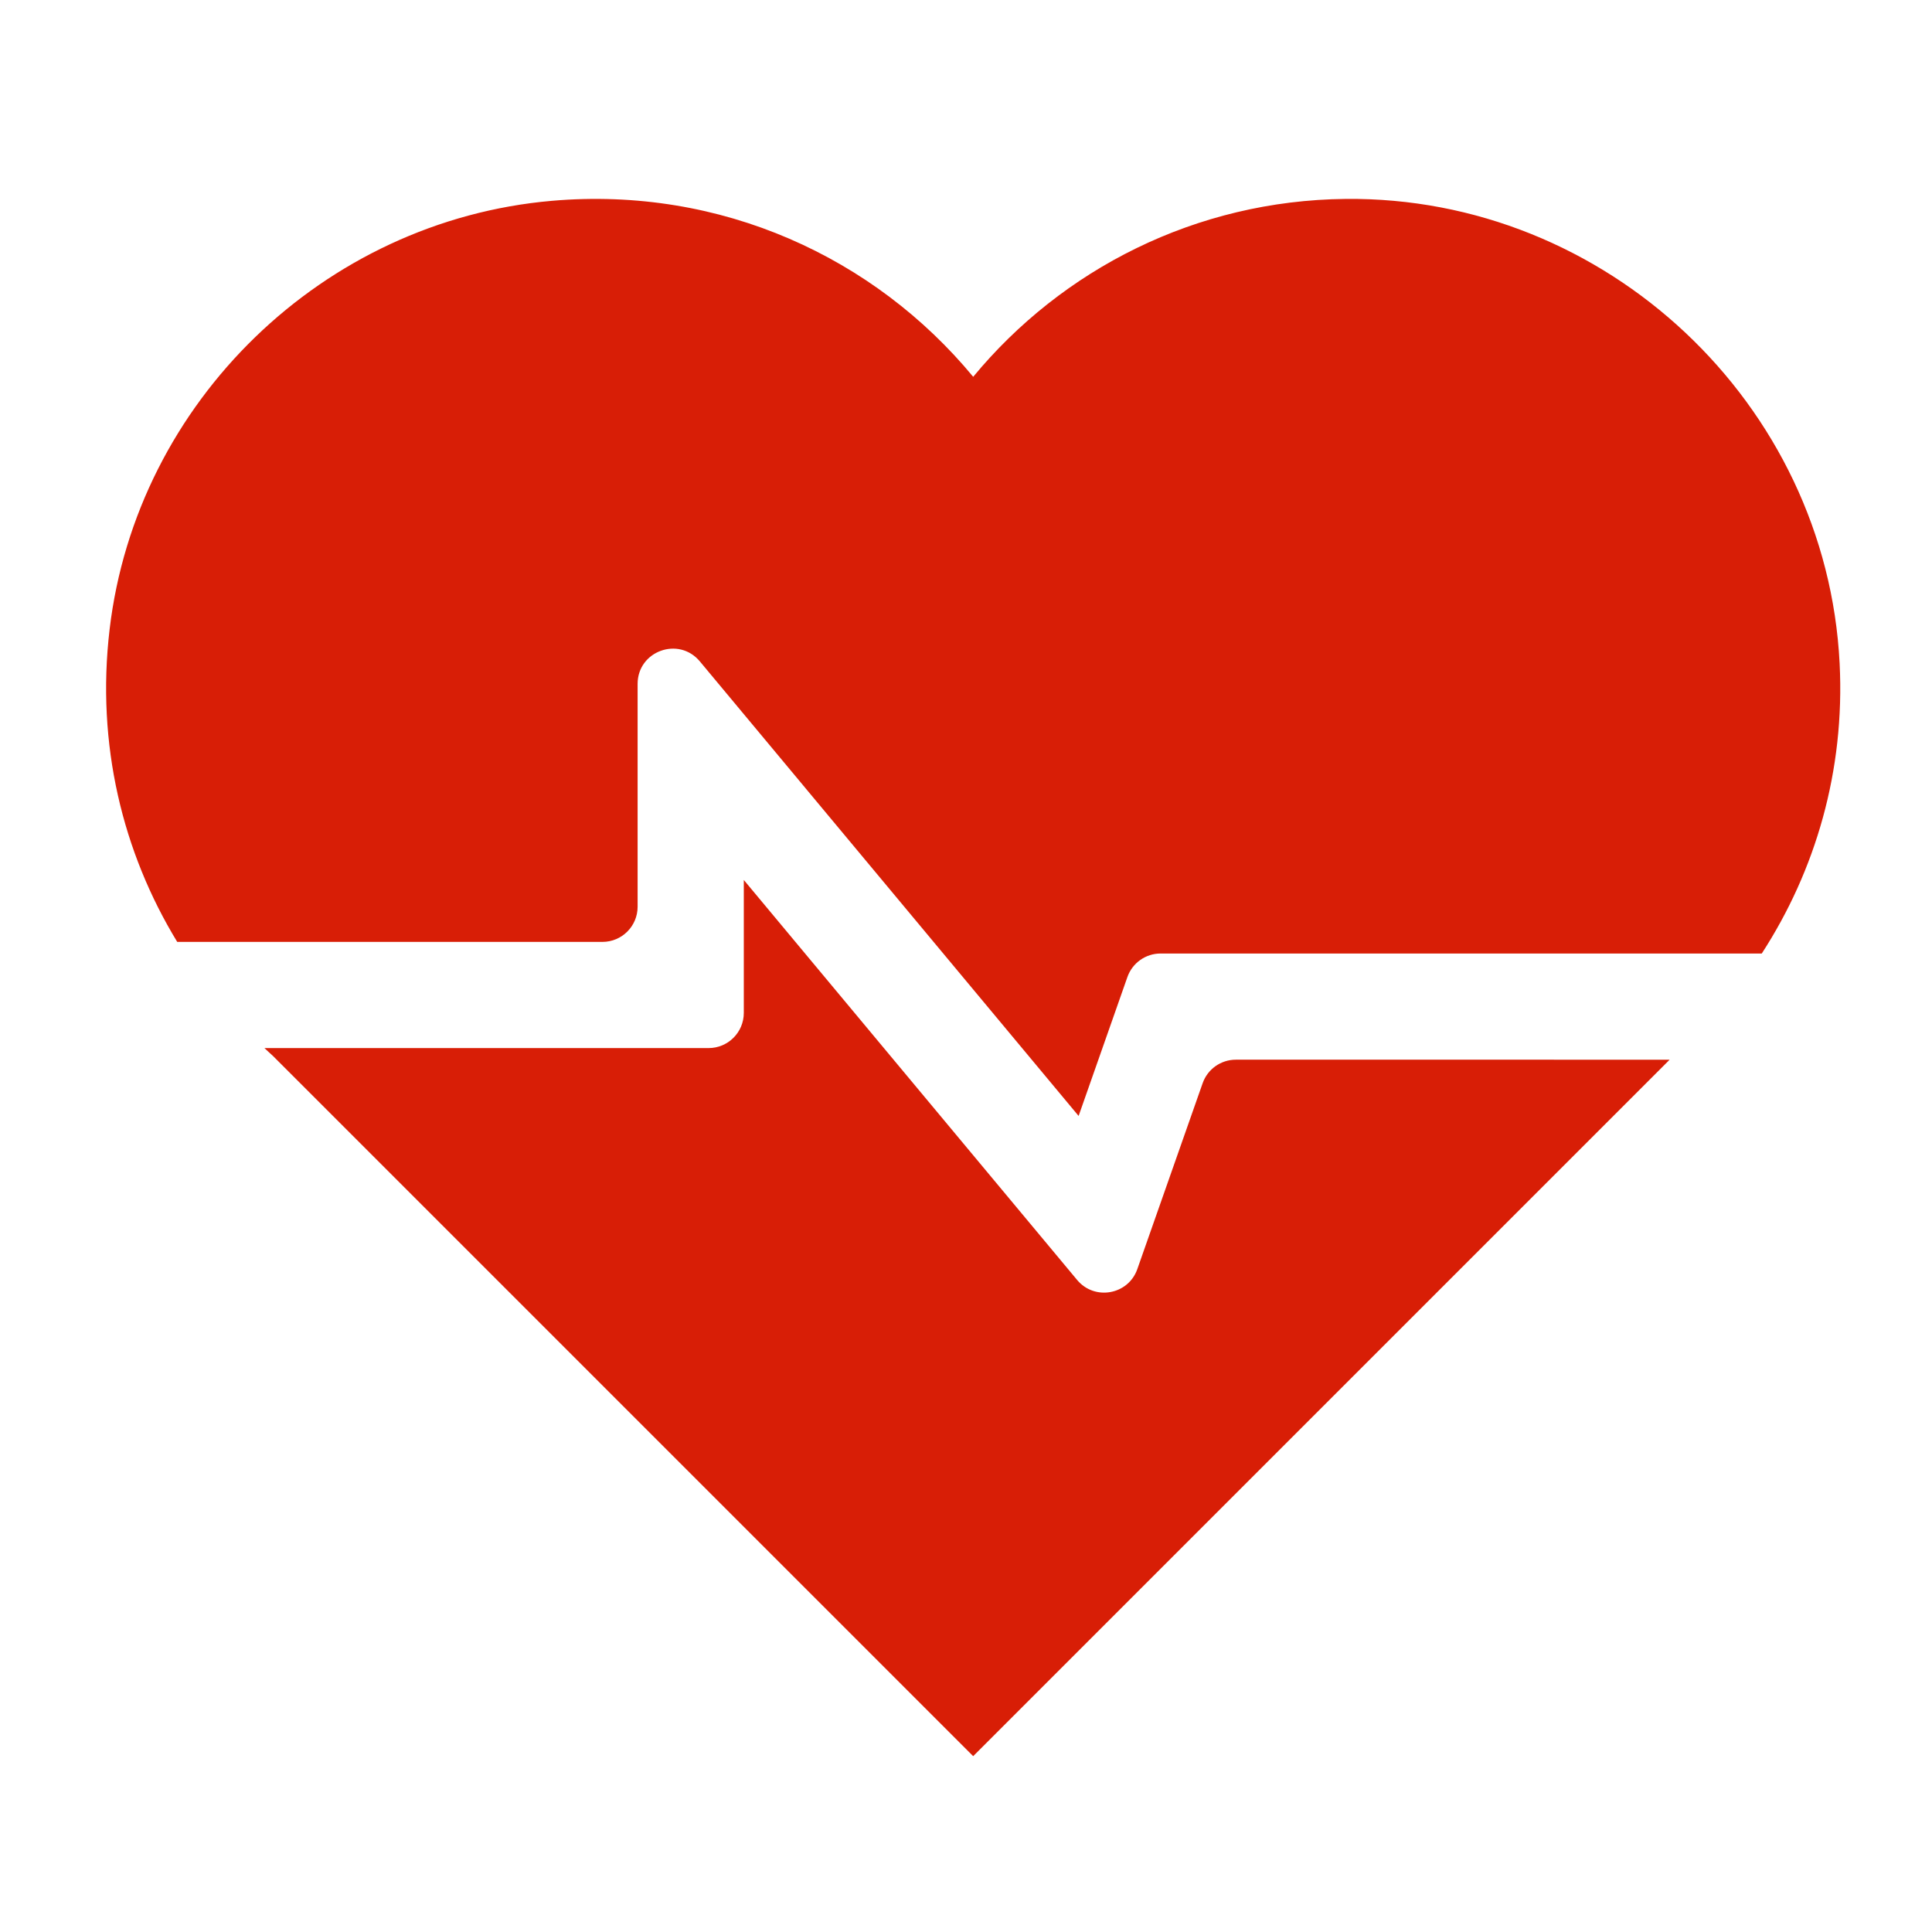 <?xml version="1.0" standalone="no"?><!DOCTYPE svg PUBLIC "-//W3C//DTD SVG 1.1//EN" "http://www.w3.org/Graphics/SVG/1.1/DTD/svg11.dtd"><svg t="1628303114552" class="icon" viewBox="0 0 1024 1024" version="1.1" xmlns="http://www.w3.org/2000/svg" p-id="58457" xmlns:xlink="http://www.w3.org/1999/xlink" width="16" height="16"><defs><style type="text/css"></style></defs><path d="M319.307 499.226L93.93 499.226c-28.868-47.36-43.038-104.624-35.835-165.659 14.226-120.662 113.414-216.643 234.459-227.132 89.824-7.788 171.151 30.23 223.261 93.28 47.056-56.938 117.927-93.46 197.352-94.281 137.983-1.429 254.954 108.361 261.876 246.187 2.859 56.893-12.785 109.858-41.271 153.763L615.139 505.382c-7.912 0-14.969 4.997-17.591 12.47l-25.863 73.617L370.921 350.539c-11.165-13.393-32.976-5.504-32.976 11.941l0 118.108C337.956 490.875 329.605 499.226 319.307 499.226zM570.896 678.402L394.23 466.407l0 70.444c0 10.298-8.351 18.649-18.649 18.649L140.165 555.5c1.508 1.384 2.971 2.825 4.513 4.176l371.126 371.126 369.145-369.145L655.014 561.656c-7.912 0-14.969 4.997-17.591 12.47l-34.62 98.524C598.009 686.303 580.159 689.521 570.896 678.402z" fill="#d81e06" p-id="58458"></path></svg>
